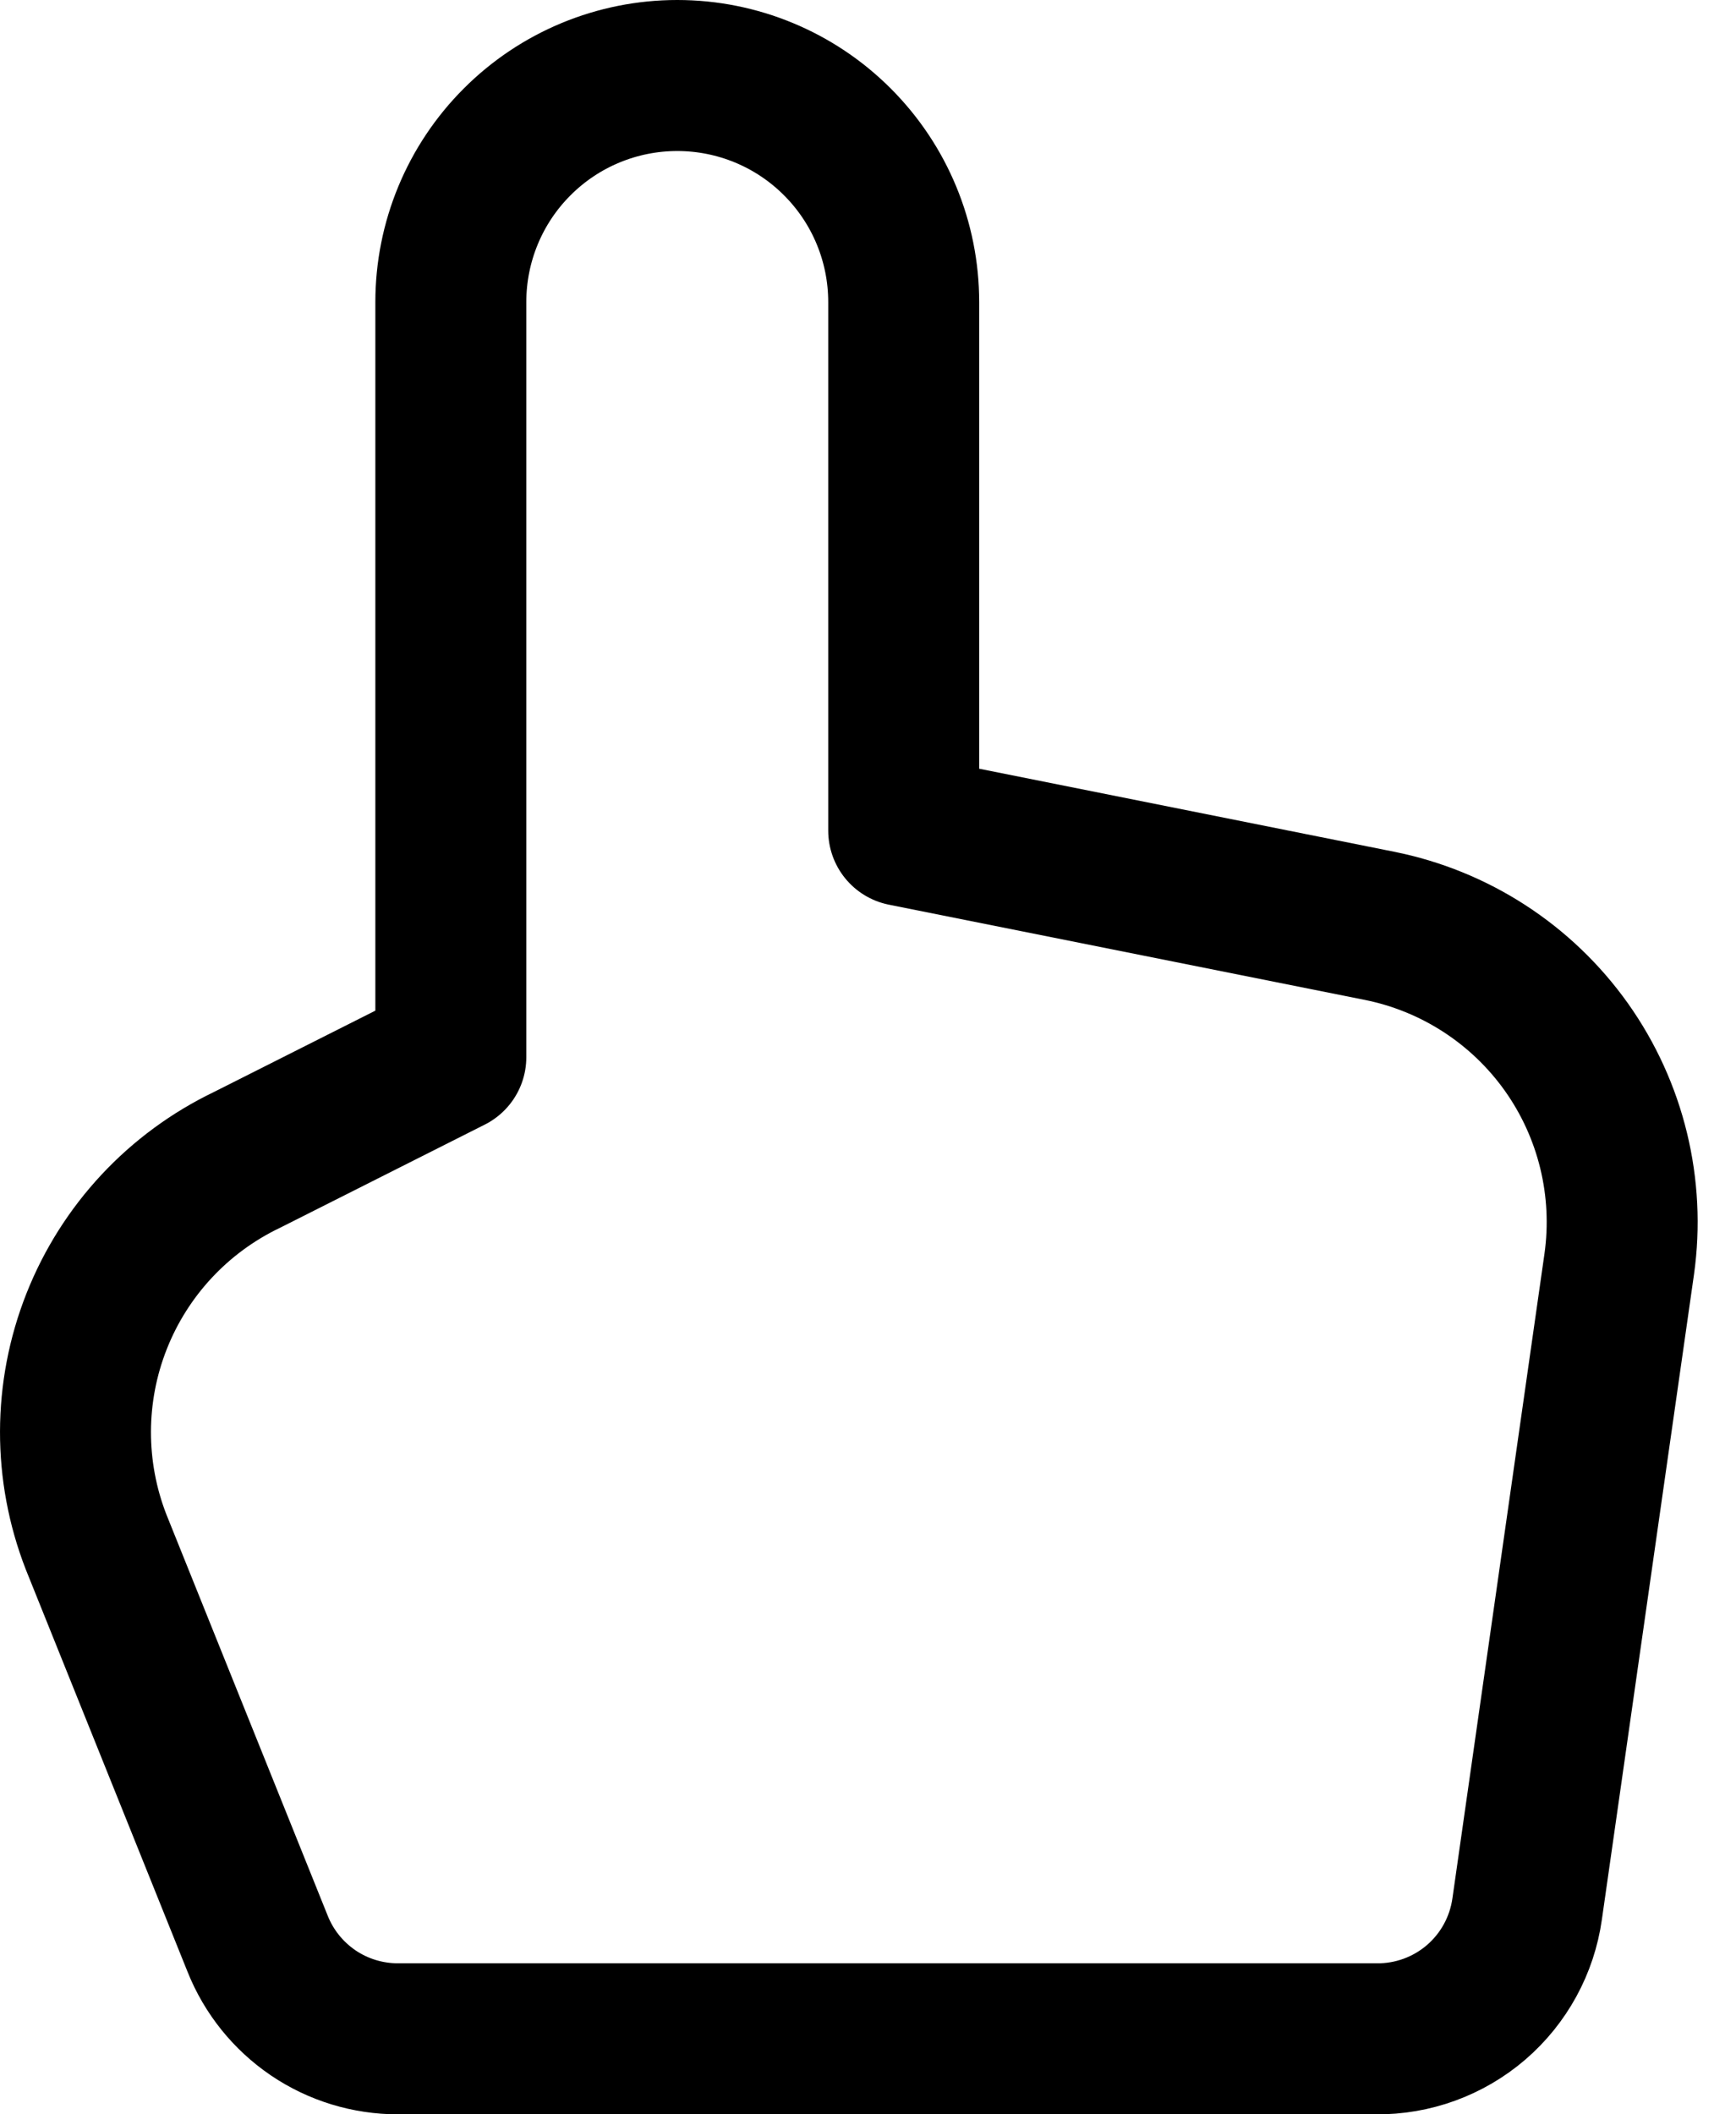 <svg width="23" height="28" viewBox="0 0 23 28" fill="none" xmlns="http://www.w3.org/2000/svg">
<path d="M18.273 12.26C19.275 12.46 20.162 13.035 20.754 13.868C21.345 14.701 21.595 15.728 21.453 16.74L20.233 25.28C20.165 25.761 19.925 26.2 19.557 26.517C19.189 26.833 18.718 27.005 18.233 27H5.273C4.872 27 4.481 26.881 4.149 26.656C3.818 26.431 3.561 26.112 3.413 25.74L1.273 20.42C0.907 19.48 0.909 18.436 1.28 17.498C1.651 16.559 2.363 15.796 3.273 15.36L5.973 14V4C5.973 3.204 6.289 2.441 6.852 1.879C7.414 1.316 8.177 1 8.973 1C9.769 1 10.532 1.316 11.094 1.879C11.657 2.441 11.973 3.204 11.973 4V11L18.273 12.26Z" stroke="black" stroke-width="2" stroke-linecap="round" stroke-linejoin="round"/>
</svg>
